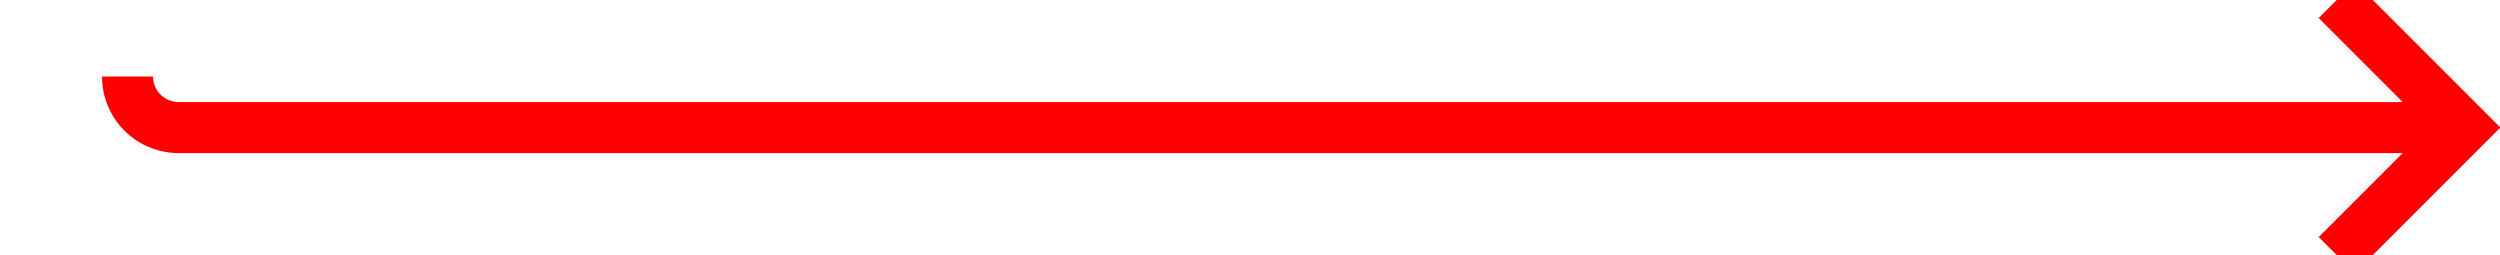 ﻿<?xml version="1.0" encoding="utf-8"?>
<svg version="1.1" xmlns:xlink="http://www.w3.org/1999/xlink" width="98px" height="10px" preserveAspectRatio="xMinYMid meet" viewBox="536 254  98 8" xmlns="http://www.w3.org/2000/svg">
  <path d="M 541 256  A 2 2 0 0 0 543 258 L 632 258  " stroke-width="2" stroke="#ff0000" fill="none" />
  <path d="M 626.893 253.707  L 631.186 258  L 626.893 262.293  L 628.307 263.707  L 633.307 258.707  L 634.014 258  L 633.307 257.293  L 628.307 252.293  L 626.893 253.707  Z " fill-rule="nonzero" fill="#ff0000" stroke="none" />
</svg>